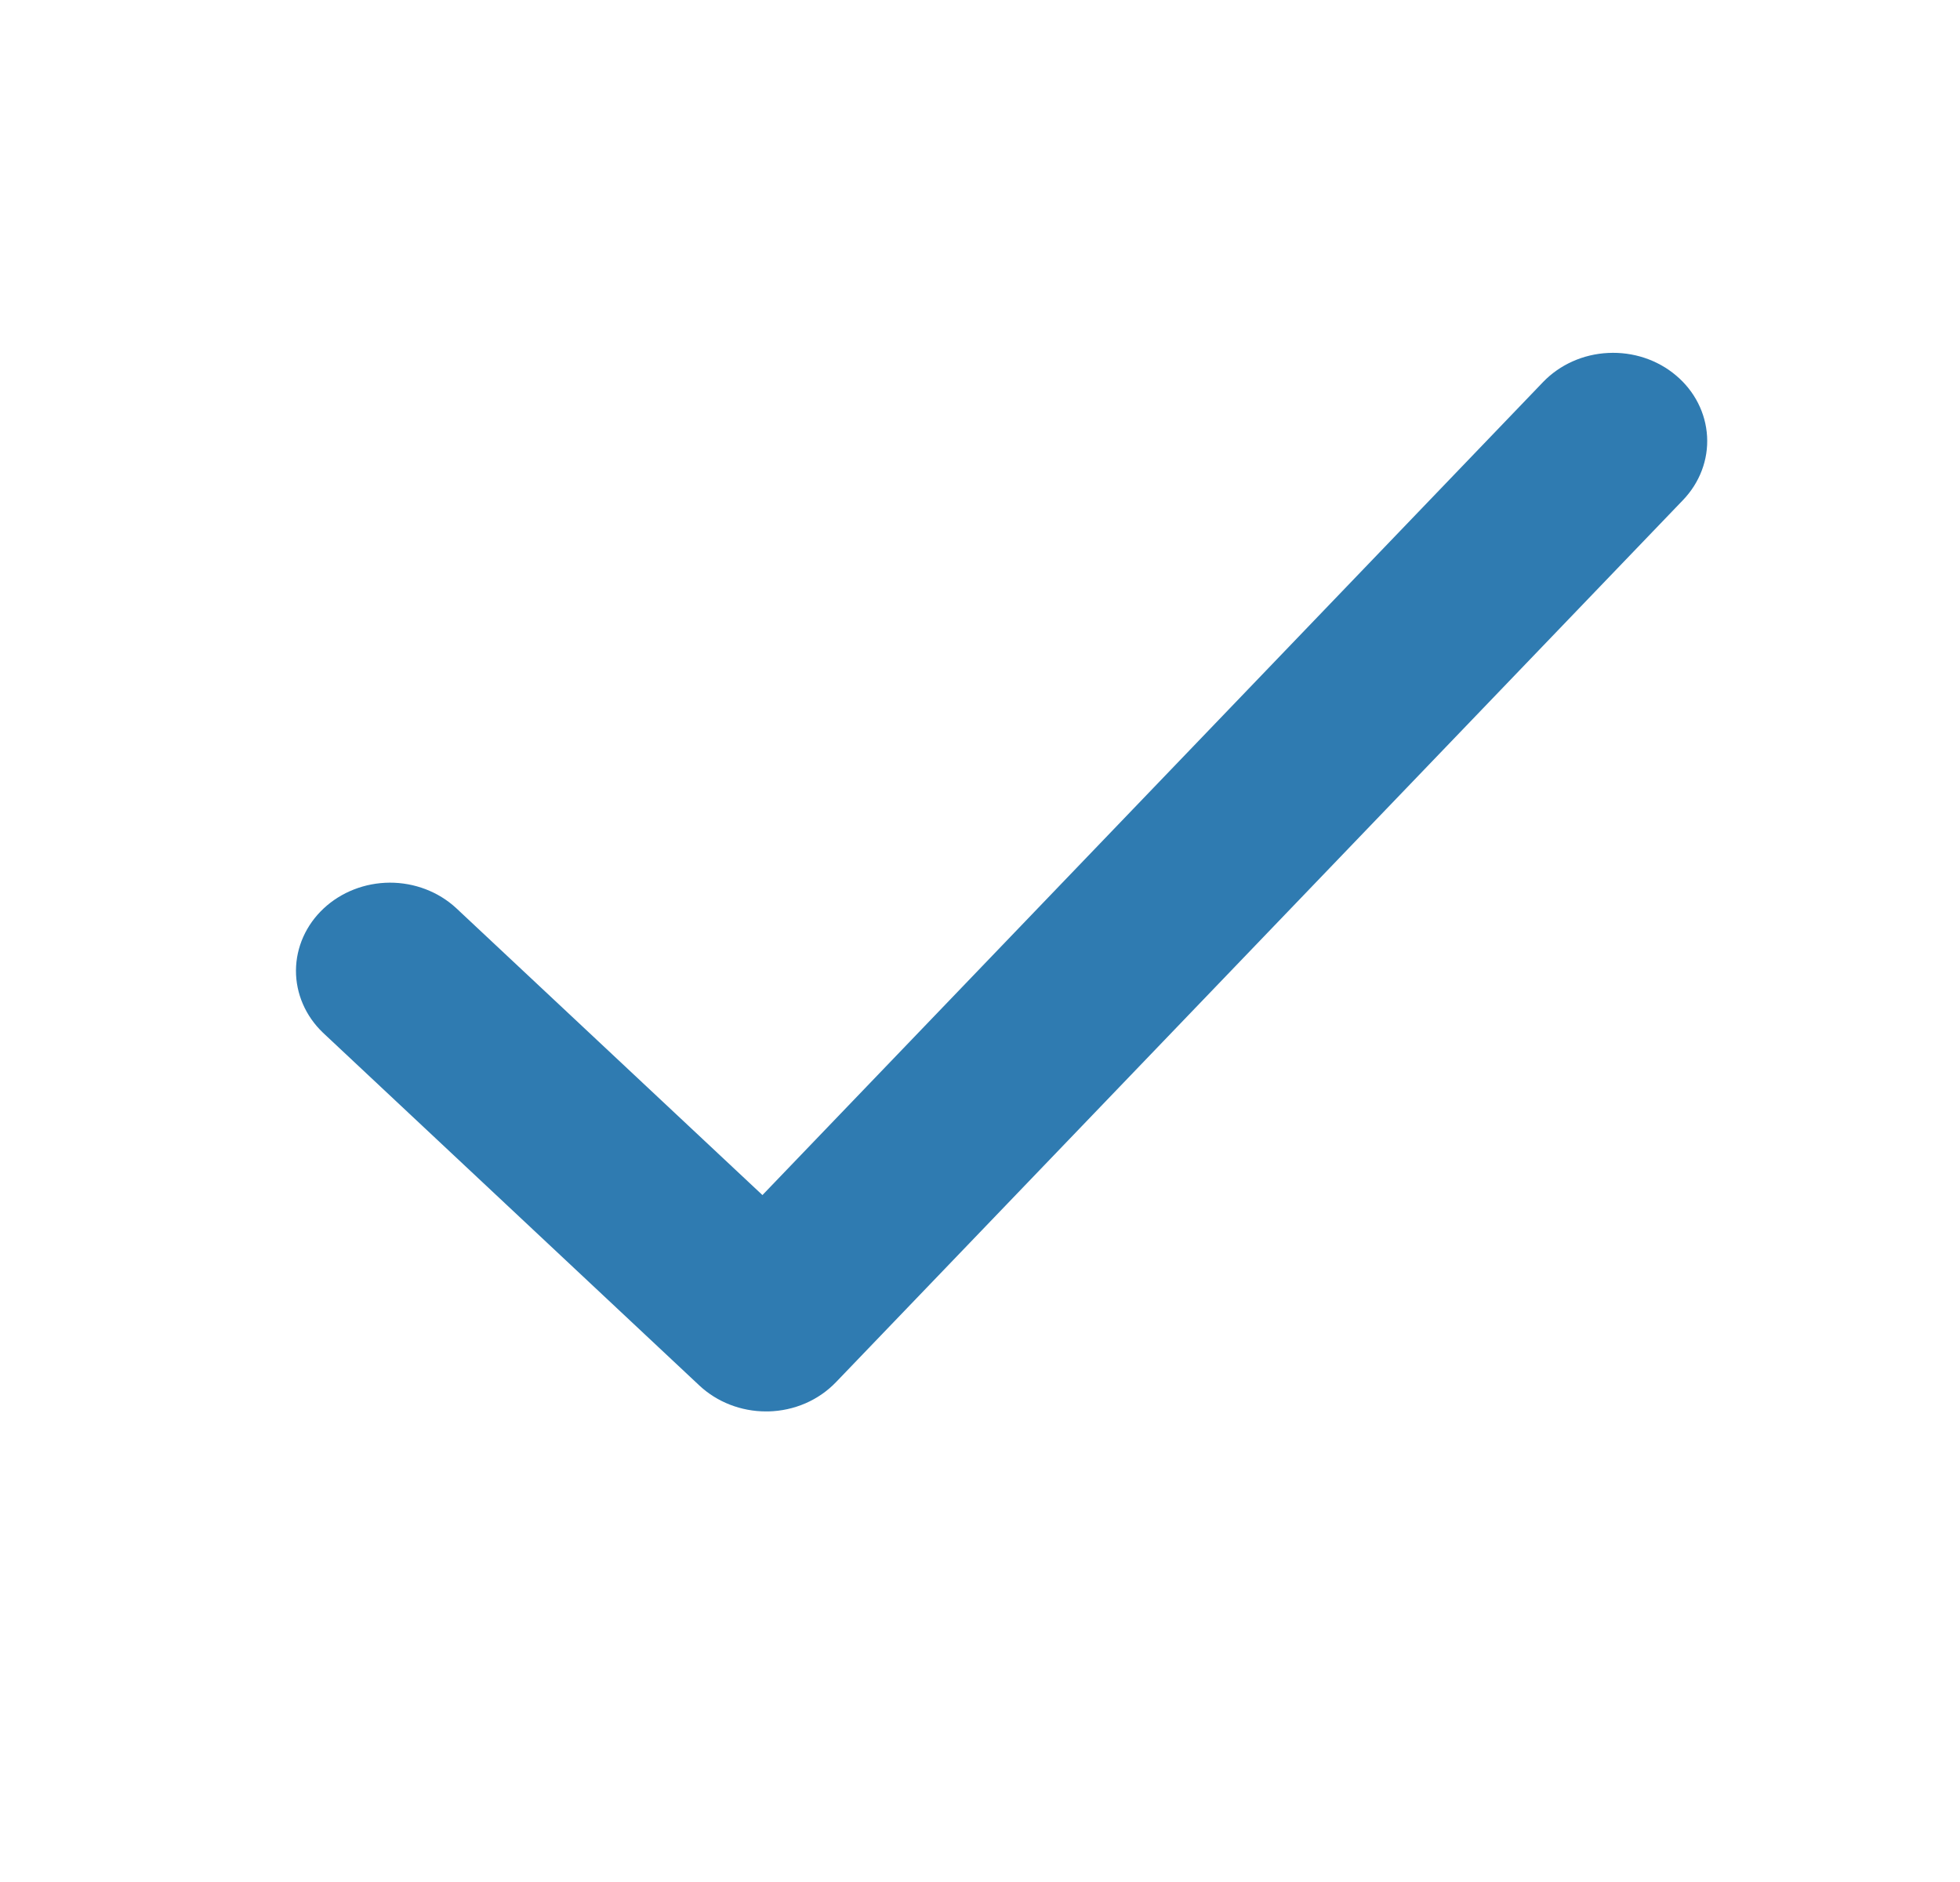 <svg width="25" height="24" viewBox="0 0 25 24" fill="none" xmlns="http://www.w3.org/2000/svg">
<path d="M9.77 17.999C9.452 17.999 9.147 17.88 8.921 17.669L4.119 13.169C3.898 12.958 3.774 12.673 3.775 12.376C3.777 12.079 3.903 11.796 4.127 11.586C4.351 11.376 4.654 11.258 4.97 11.256C5.287 11.255 5.591 11.371 5.817 11.579L9.725 15.24L19.683 4.871C19.896 4.65 20.194 4.516 20.512 4.501C20.83 4.485 21.142 4.588 21.378 4.788C21.615 4.987 21.757 5.267 21.774 5.565C21.791 5.863 21.68 6.155 21.467 6.377L10.662 17.627C10.553 17.74 10.421 17.832 10.273 17.896C10.125 17.96 9.965 17.995 9.802 17.999H9.77Z" fill="#2F7BB1"/>
</svg>
